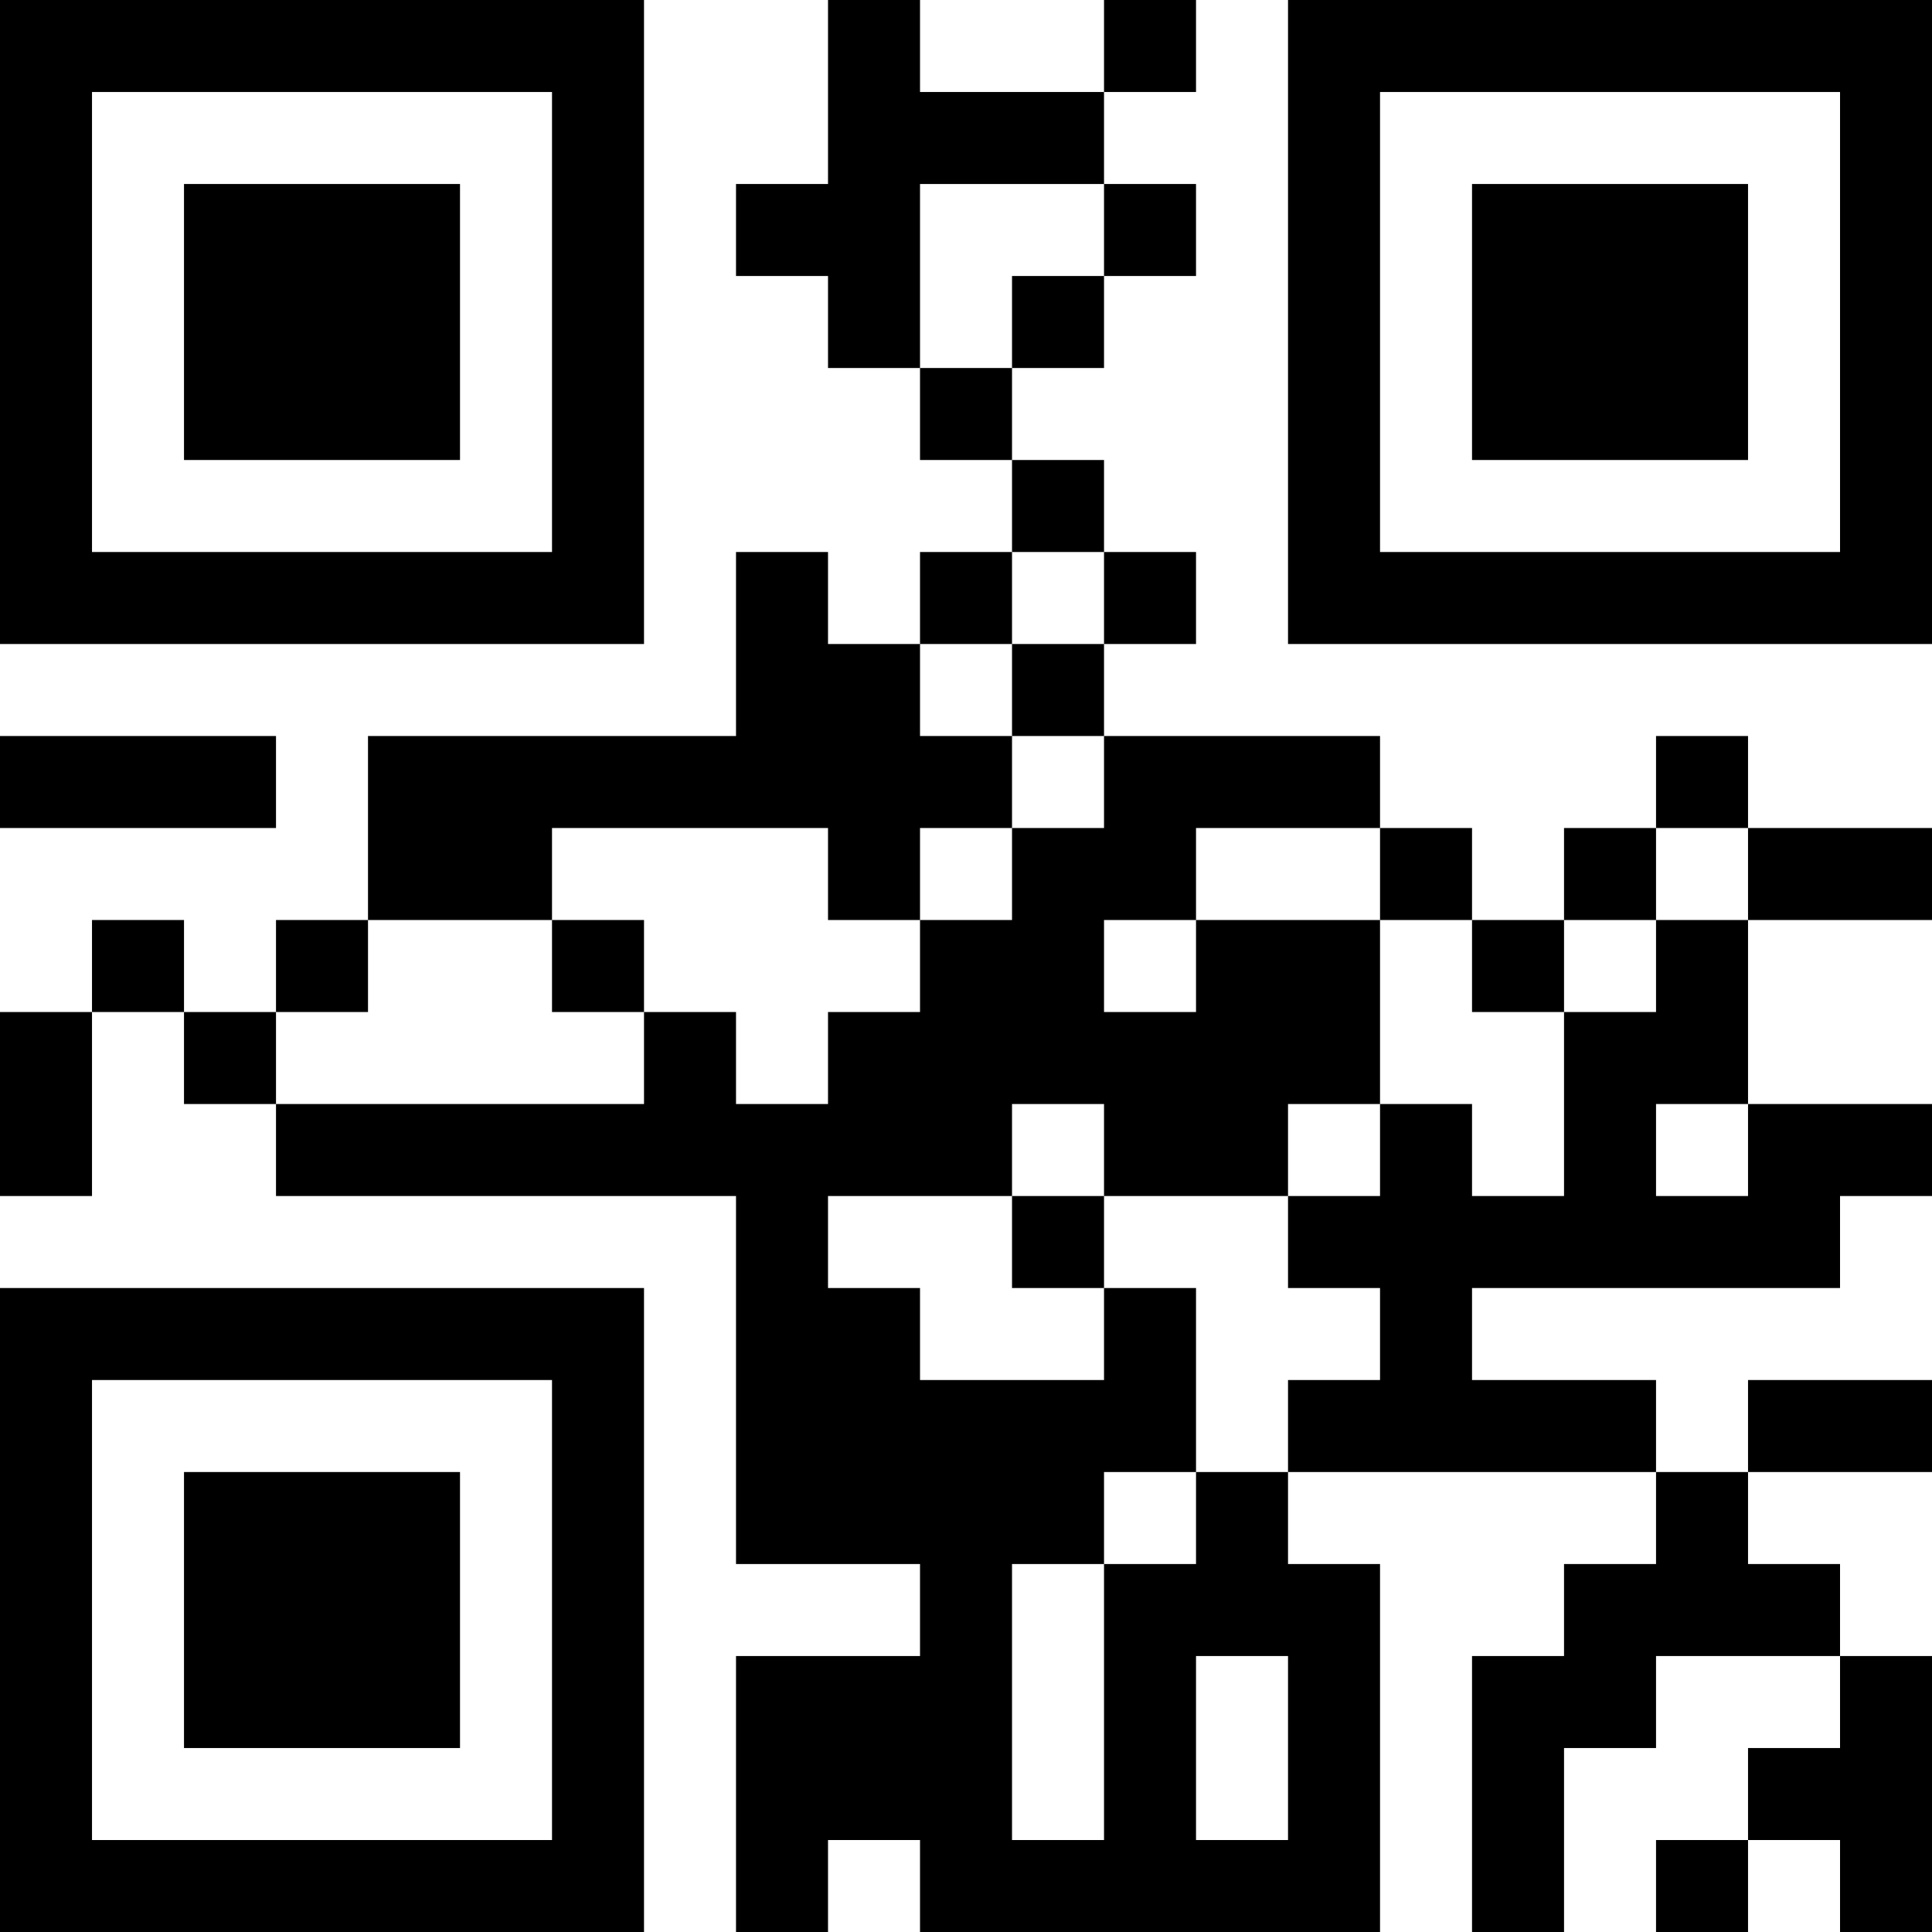 <?xml version="1.0" encoding="UTF-8"?>
<svg xmlns="http://www.w3.org/2000/svg" version="1.1" width="200" height="200" viewBox="0 0 200 200"><rect x="0" y="0" width="200" height="200" fill="#ffffff"/><g transform="scale(9.524)"><g transform="translate(0,0)"><path fill-rule="evenodd" d="M9 0L9 2L8 2L8 3L9 3L9 4L10 4L10 5L11 5L11 6L10 6L10 7L9 7L9 6L8 6L8 8L4 8L4 10L3 10L3 11L2 11L2 10L1 10L1 11L0 11L0 13L1 13L1 11L2 11L2 12L3 12L3 13L8 13L8 17L10 17L10 18L8 18L8 21L9 21L9 20L10 20L10 21L15 21L15 17L14 17L14 16L18 16L18 17L17 17L17 18L16 18L16 21L17 21L17 19L18 19L18 18L20 18L20 19L19 19L19 20L18 20L18 21L19 21L19 20L20 20L20 21L21 21L21 18L20 18L20 17L19 17L19 16L21 16L21 15L19 15L19 16L18 16L18 15L16 15L16 14L20 14L20 13L21 13L21 12L19 12L19 10L21 10L21 9L19 9L19 8L18 8L18 9L17 9L17 10L16 10L16 9L15 9L15 8L12 8L12 7L13 7L13 6L12 6L12 5L11 5L11 4L12 4L12 3L13 3L13 2L12 2L12 1L13 1L13 0L12 0L12 1L10 1L10 0ZM10 2L10 4L11 4L11 3L12 3L12 2ZM11 6L11 7L10 7L10 8L11 8L11 9L10 9L10 10L9 10L9 9L6 9L6 10L4 10L4 11L3 11L3 12L7 12L7 11L8 11L8 12L9 12L9 11L10 11L10 10L11 10L11 9L12 9L12 8L11 8L11 7L12 7L12 6ZM0 8L0 9L3 9L3 8ZM13 9L13 10L12 10L12 11L13 11L13 10L15 10L15 12L14 12L14 13L12 13L12 12L11 12L11 13L9 13L9 14L10 14L10 15L12 15L12 14L13 14L13 16L12 16L12 17L11 17L11 20L12 20L12 17L13 17L13 16L14 16L14 15L15 15L15 14L14 14L14 13L15 13L15 12L16 12L16 13L17 13L17 11L18 11L18 10L19 10L19 9L18 9L18 10L17 10L17 11L16 11L16 10L15 10L15 9ZM6 10L6 11L7 11L7 10ZM18 12L18 13L19 13L19 12ZM11 13L11 14L12 14L12 13ZM13 18L13 20L14 20L14 18ZM0 0L0 7L7 7L7 0ZM1 1L1 6L6 6L6 1ZM2 2L2 5L5 5L5 2ZM14 0L14 7L21 7L21 0ZM15 1L15 6L20 6L20 1ZM16 2L16 5L19 5L19 2ZM0 14L0 21L7 21L7 14ZM1 15L1 20L6 20L6 15ZM2 16L2 19L5 19L5 16Z" fill="#000000"/></g></g></svg>
